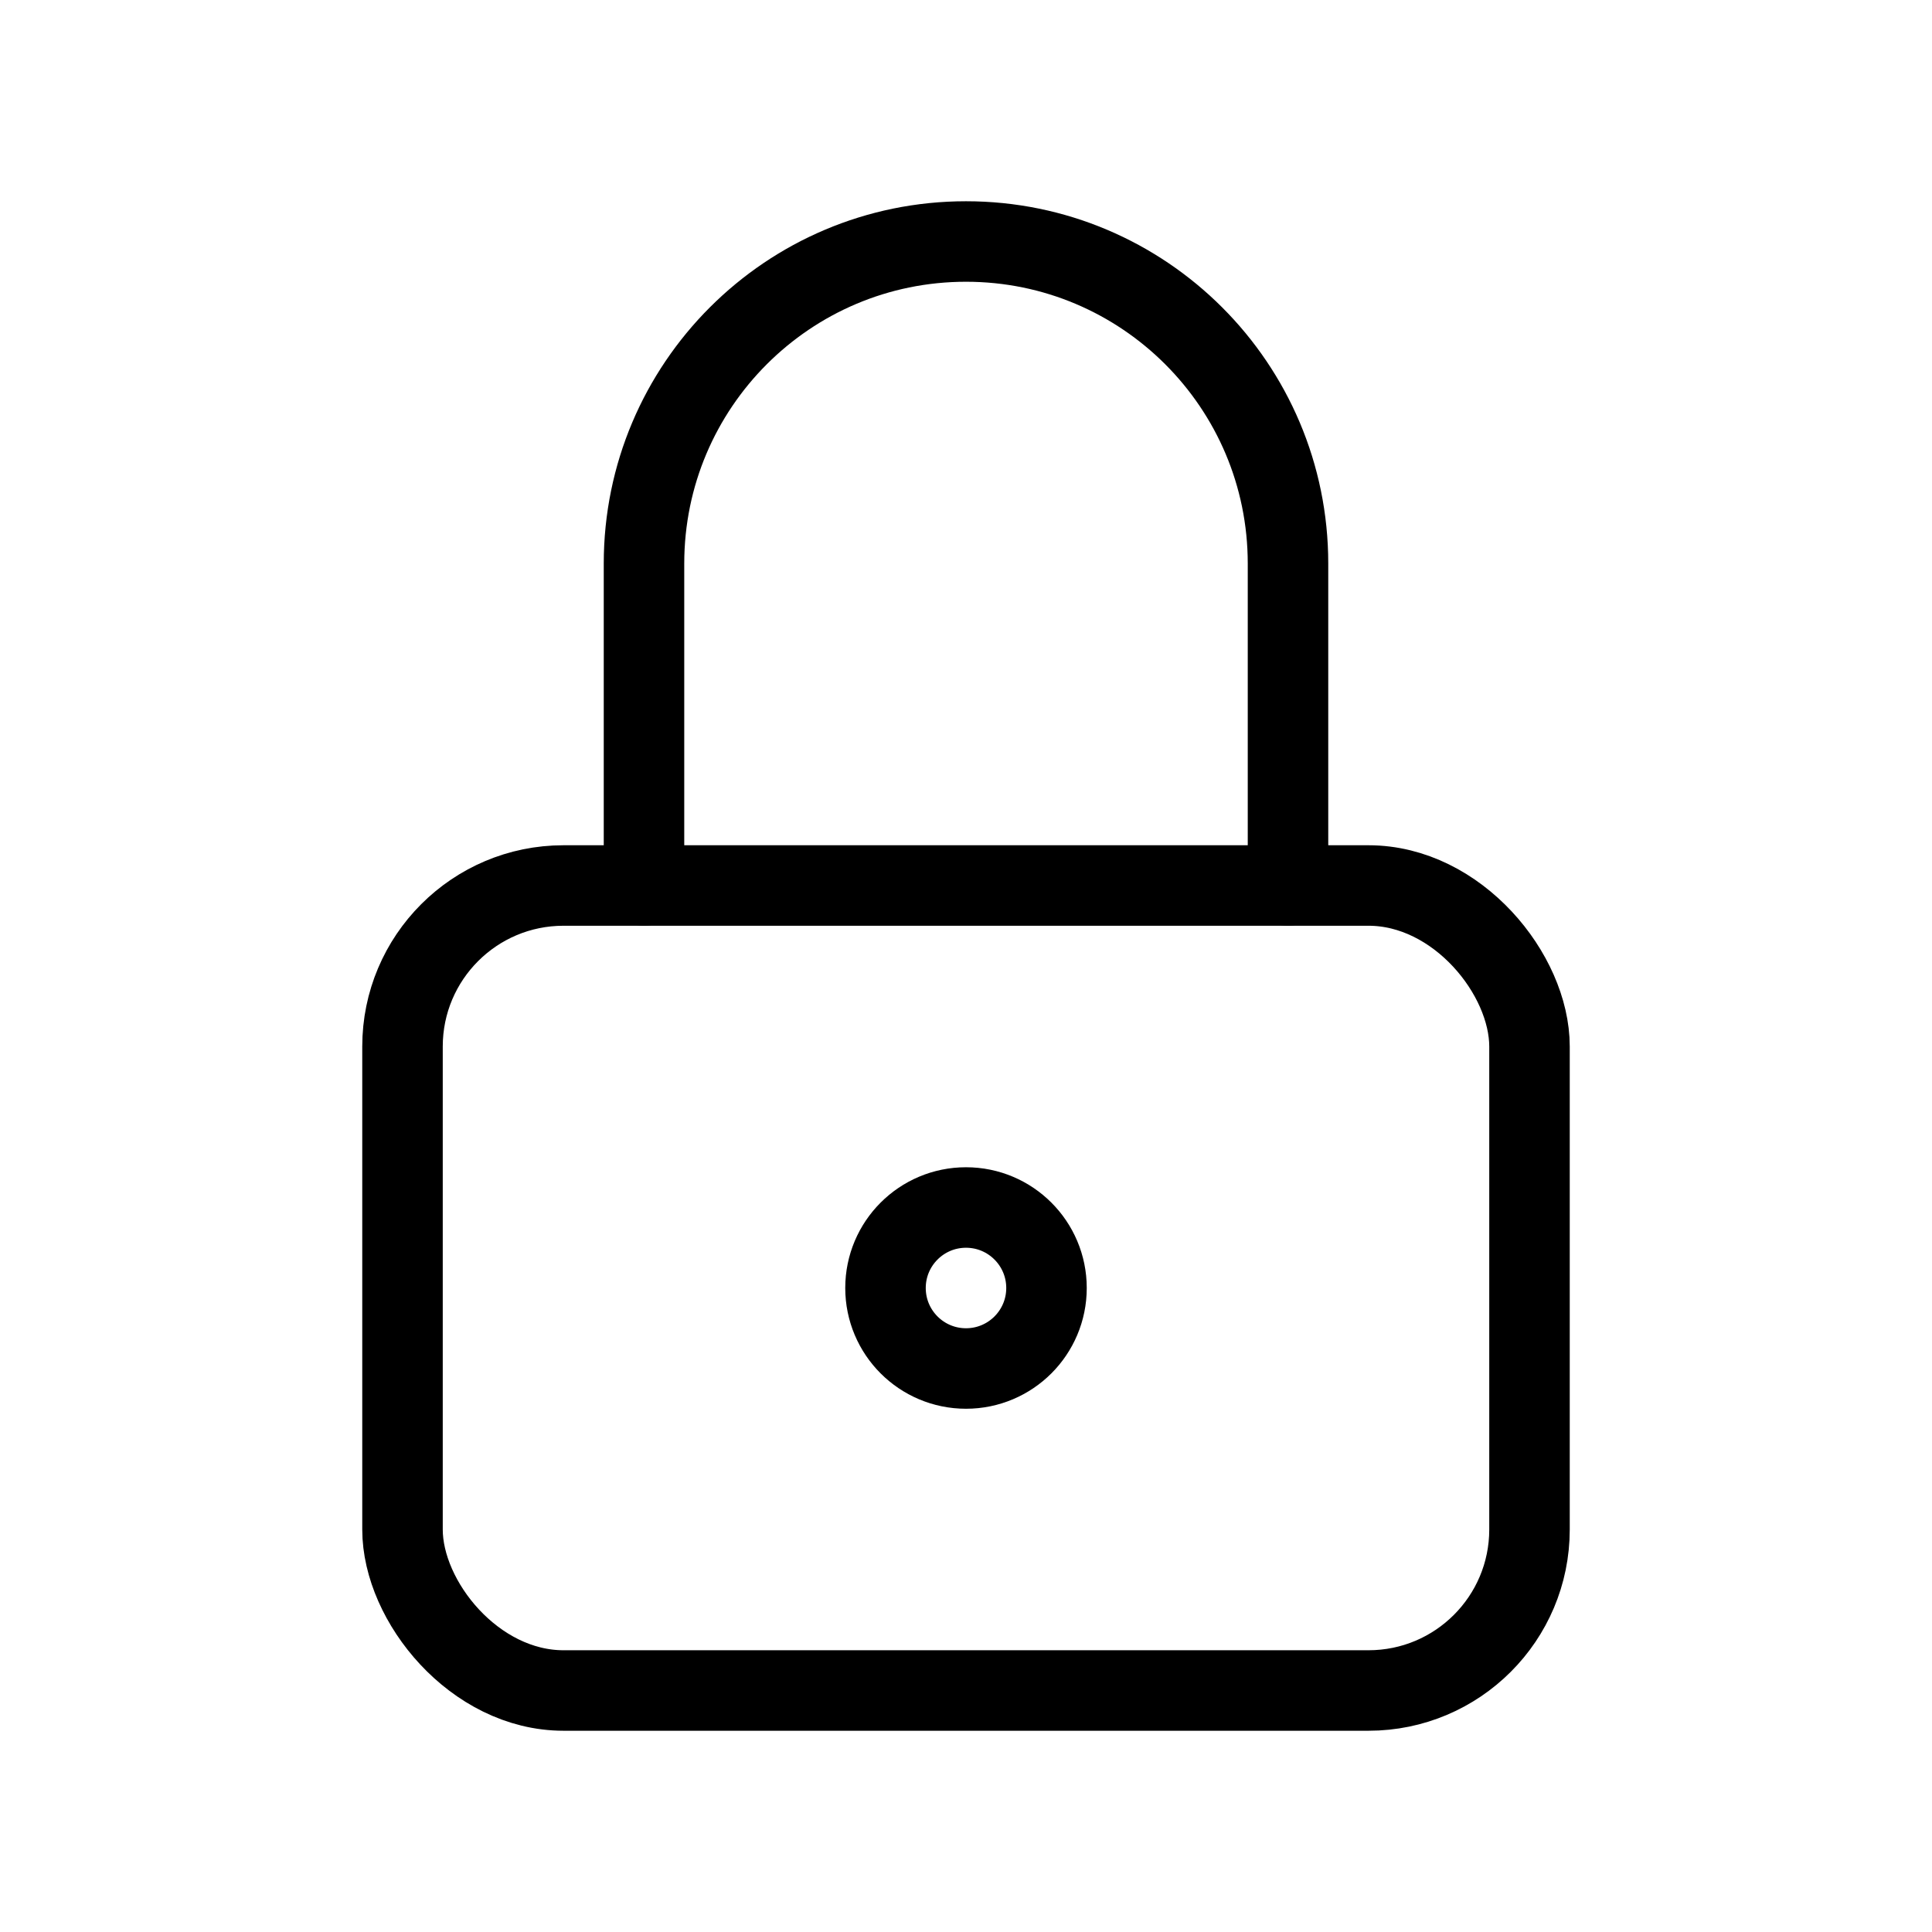 <?xml version="1.0" encoding="UTF-8"?>
<svg width="24px" height="24px" viewBox="0 0 24 24" version="1.1" xmlns="http://www.w3.org/2000/svg" xmlns:xlink="http://www.w3.org/1999/xlink">
    <title>Icons / 24x24 / Black / lock</title>
    <g id="Icons-/-24x24-/-Black-/-lock" stroke="none" stroke-width="1" fill="none" fill-rule="evenodd">
        <polygon id="Path" points="0 0 24 0 24 24 0 24"></polygon>
        <rect id="Rectangle" stroke="#000000" stroke-linecap="round" stroke-linejoin="round" x="5" y="11" width="14" height="10" rx="2"></rect>
        <circle id="Oval" stroke="#000000" stroke-linecap="round" stroke-linejoin="round" cx="12" cy="16" r="1"></circle>
        <path d="M8,11 L8,7 C8,4.791 9.791,3 12,3 C14.209,3 16,4.791 16,7 L16,11" id="Path" stroke="#000000" stroke-linecap="round" stroke-linejoin="round"></path>
    </g>
</svg>